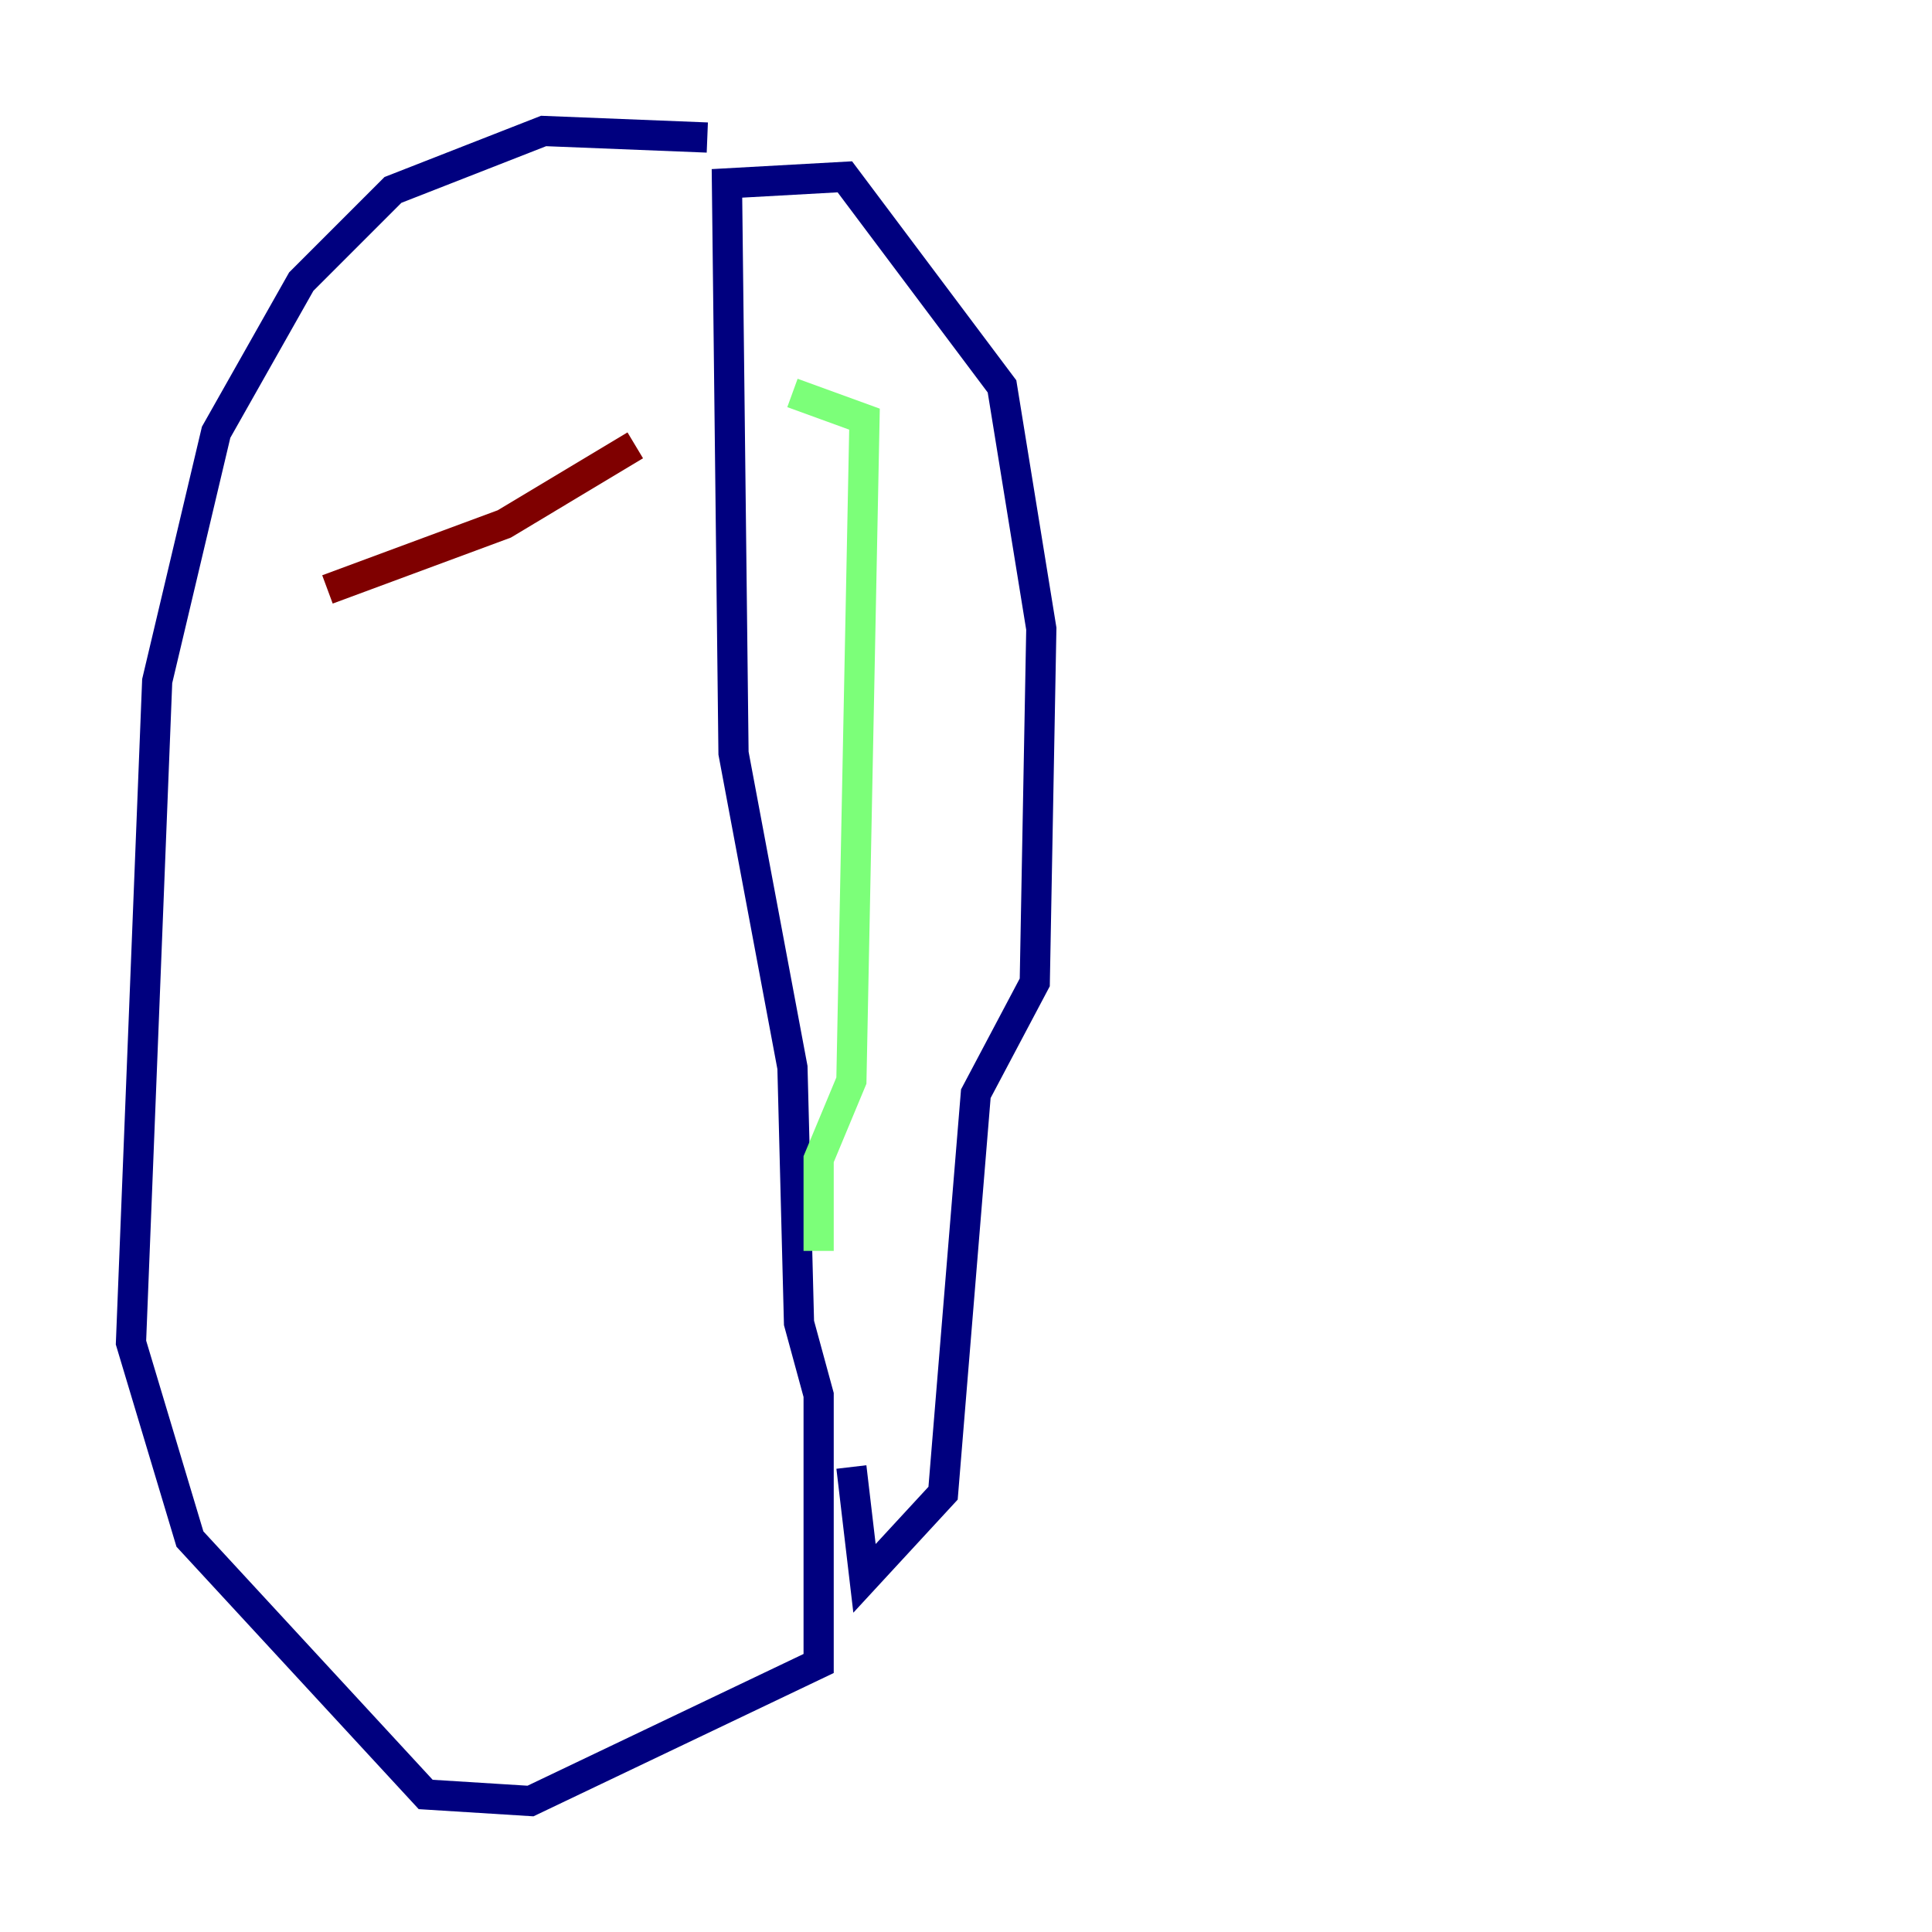 <?xml version="1.0" encoding="utf-8" ?>
<svg baseProfile="tiny" height="128" version="1.2" viewBox="0,0,128,128" width="128" xmlns="http://www.w3.org/2000/svg" xmlns:ev="http://www.w3.org/2001/xml-events" xmlns:xlink="http://www.w3.org/1999/xlink"><defs /><polyline fill="none" points="46.861,9.112 36.014,8.678 26.034,12.583 19.959,18.658 14.319,28.637 10.414,45.125 8.678,88.949 12.583,101.966 28.203,118.888 35.146,119.322 54.237,110.21 54.237,92.42 52.936,87.647 52.502,70.725 48.597,49.898 48.163,12.149 55.973,11.715 66.386,25.6 68.99,41.654 68.556,65.085 64.651,72.461 62.481,98.929 57.275,104.57 56.407,97.193" stroke="#00007f" stroke-width="2" /><polyline fill="none" points="54.237,82.875 54.237,76.8 56.407,71.593 57.275,27.77 52.502,26.034" stroke="#7cff79" stroke-width="2" /><polyline fill="none" points="42.088,29.505 33.41,34.712 21.695,39.051" stroke="#7f0000" stroke-width="2" /></svg>